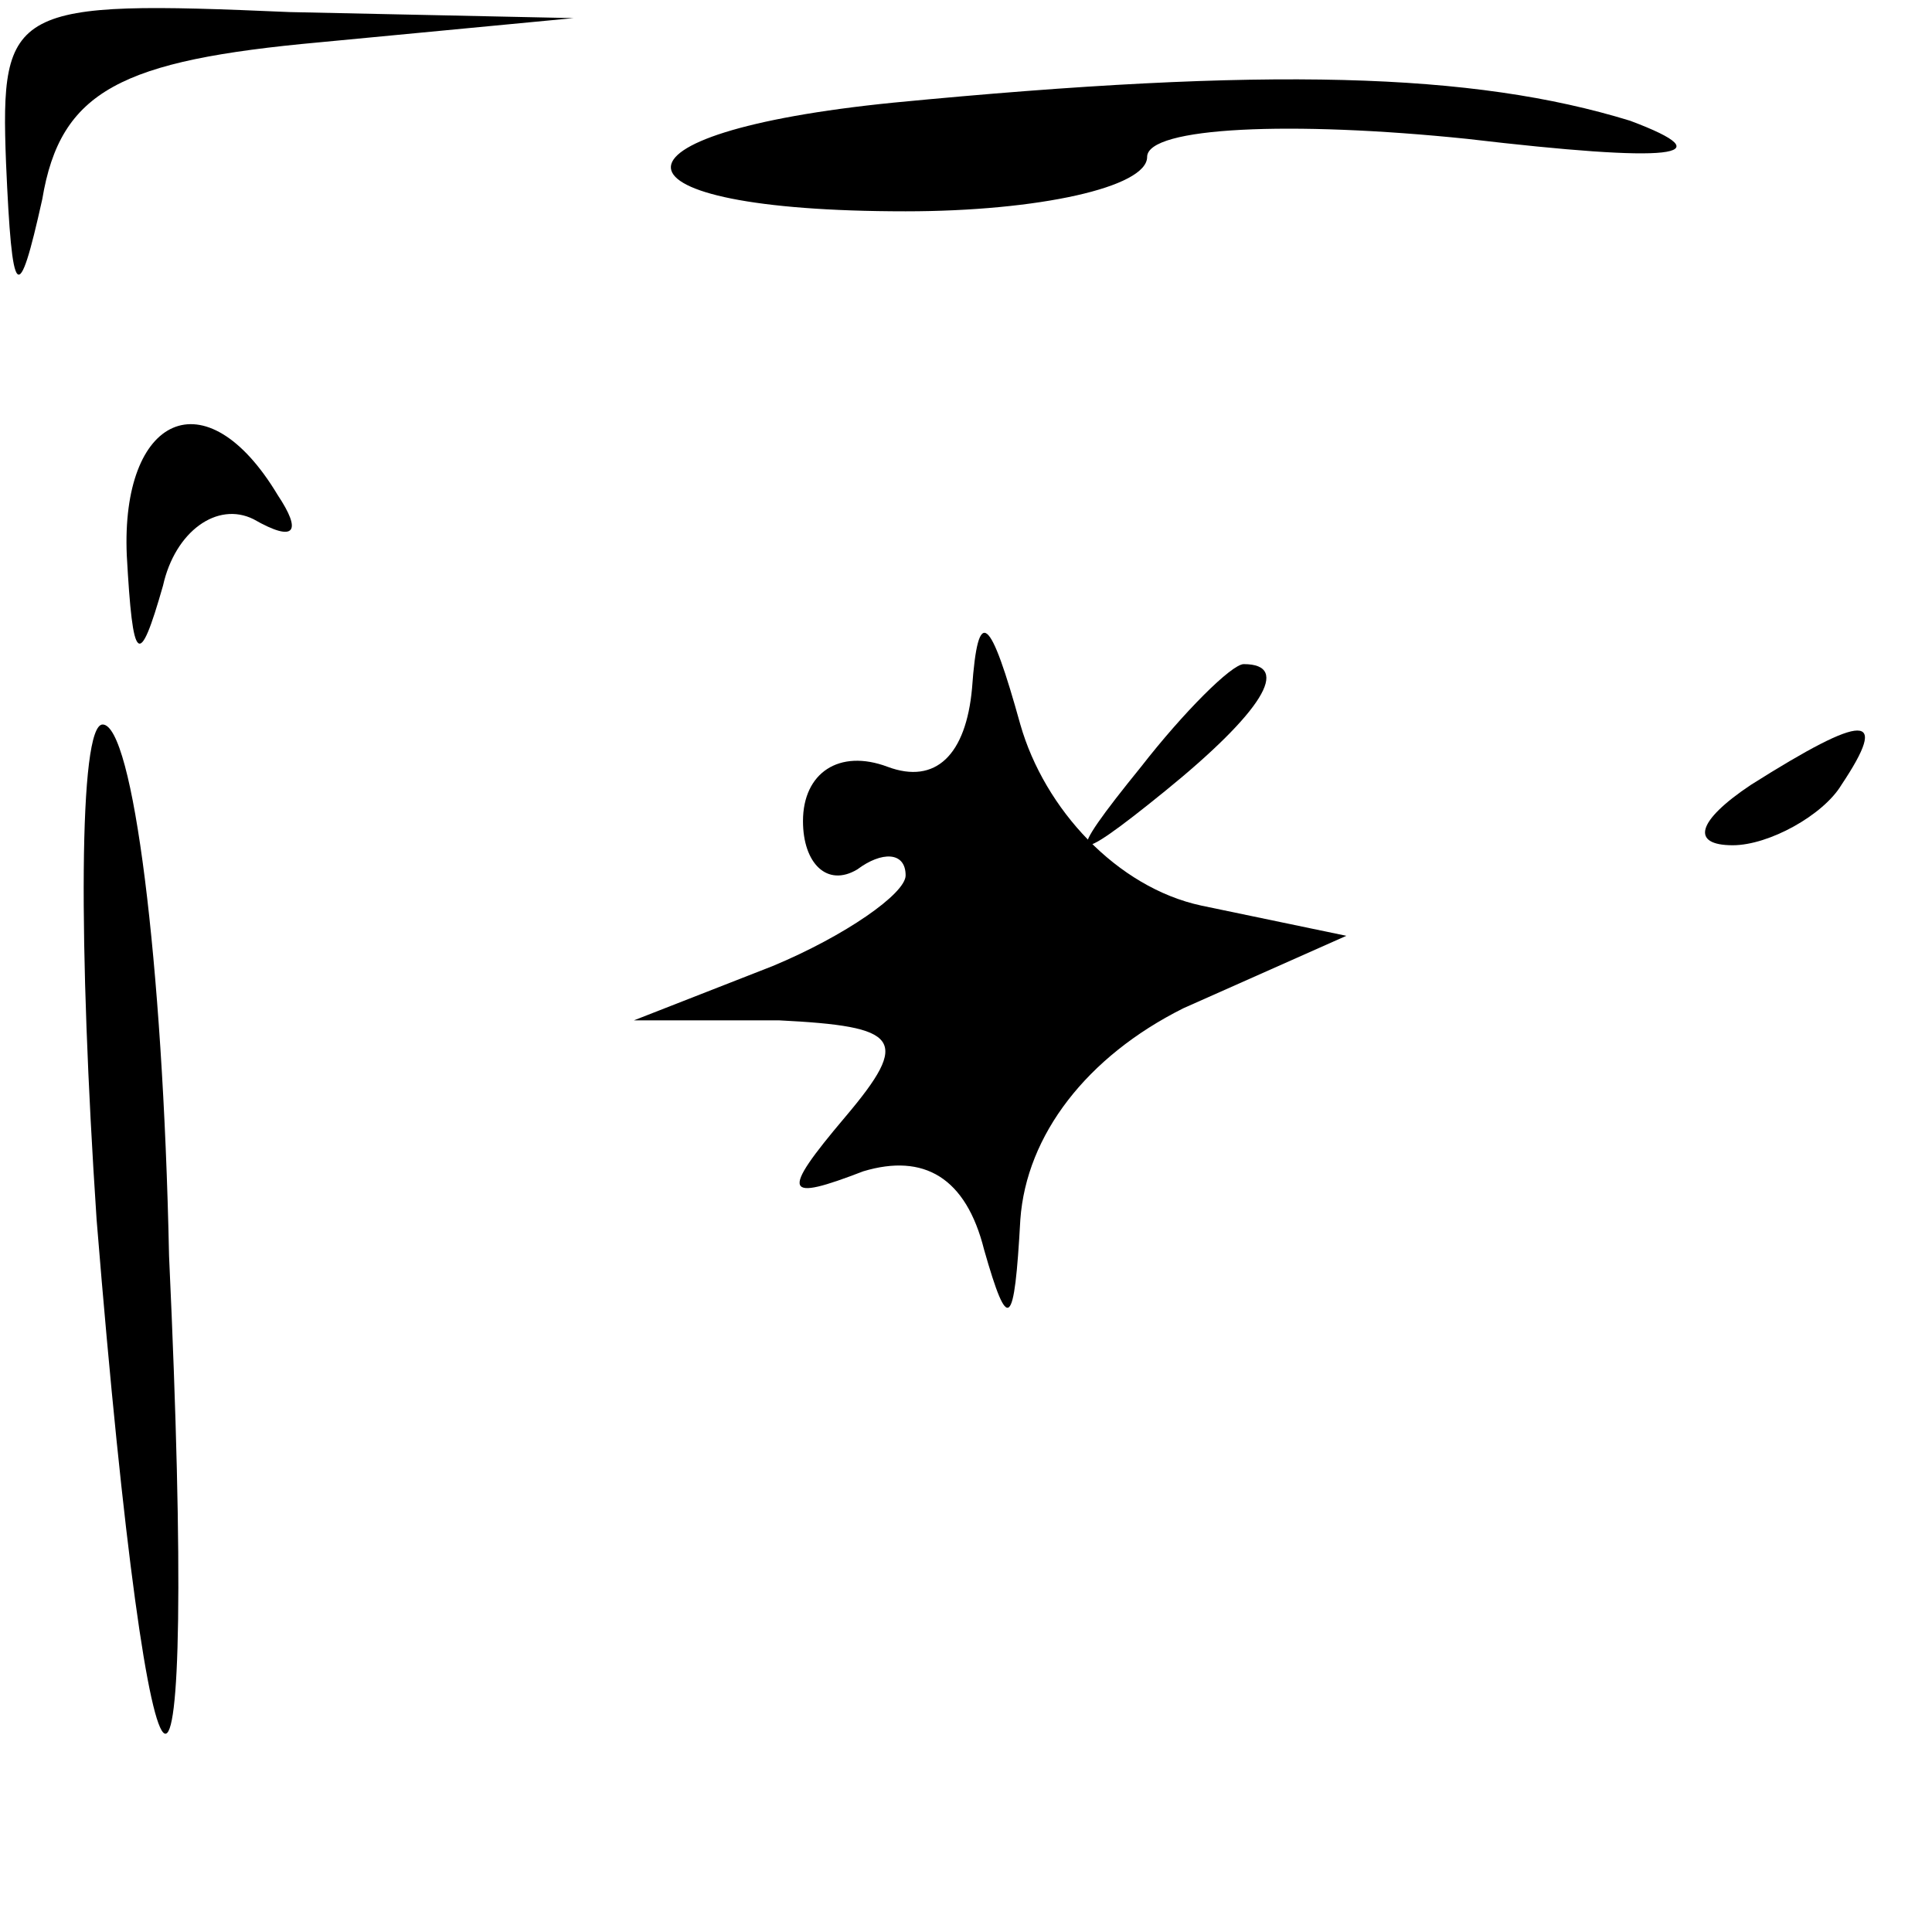 <?xml version="1.0" standalone="no"?>
<!DOCTYPE svg PUBLIC "-//W3C//DTD SVG 20010904//EN"
 "http://www.w3.org/TR/2001/REC-SVG-20010904/DTD/svg10.dtd">
<svg version="1.0" xmlns="http://www.w3.org/2000/svg"
 width="32pt" height="32pt" viewBox="0 0 32 32"
 preserveAspectRatio="xMidYMid meet">
<g transform="translate(0,32) scale(0.1,-0.1)"
fill="#000000" stroke="none">
<path fill="#000000" stroke="none" d="M1 293 c1 -23 2 -24 6 -6 3 18 13 23
46 26 l42 4 -47 1 c-46 2 -48 1 -47 -25z"/>
<path fill="#000000" stroke="none" d="M148 303 c-50 -5 -49 -18 2 -18 22 0
40 4 40 9 0 5 24 6 53 3 34 -4 43 -3 27 3 -26 8 -60 9 -122 3z"/>
<path fill="#000000" stroke="none" d="M21 228 c1 -18 2 -19 6 -5 2 9 9 14 15
11 7 -4 8 -2 4 4 -12 20 -26 13 -25 -10z"/>
<path fill="#000000" stroke="none" d="M161 206 c-1 -11 -6 -16 -14 -13 -8 3
-14 -1 -14 -9 0 -7 4 -11 9 -8 4 3 8 3 8 -1 0 -3 -10 -10 -22 -15 l-23 -9 24
0 c20 -1 22 -3 11 -16 -11 -13 -10 -14 3 -9 10 3 17 -1 20 -13 4 -14 5 -13 6
5 1 14 11 27 27 35 l27 12 -24 5 c-14 3 -26 16 -30 30 -5 18 -7 20 -8 6z"/>
<path fill="#000000" stroke="none" d="M189 193 c-13 -16 -12 -17 4 -4 16 13
21 21 13 21 -2 0 -10 -8 -17 -17z"/>
<path fill="#000000" stroke="none" d="M16 118 c9 -111 17 -114 12 -6 -1 49
-6 88 -11 88 -4 0 -4 -37 -1 -82z"/>
<path fill="#000000" stroke="none" d="M290 190 c-9 -6 -10 -10 -3 -10 6 0 15
5 18 10 8 12 4 12 -15 0z"/>
</g>
</svg>
